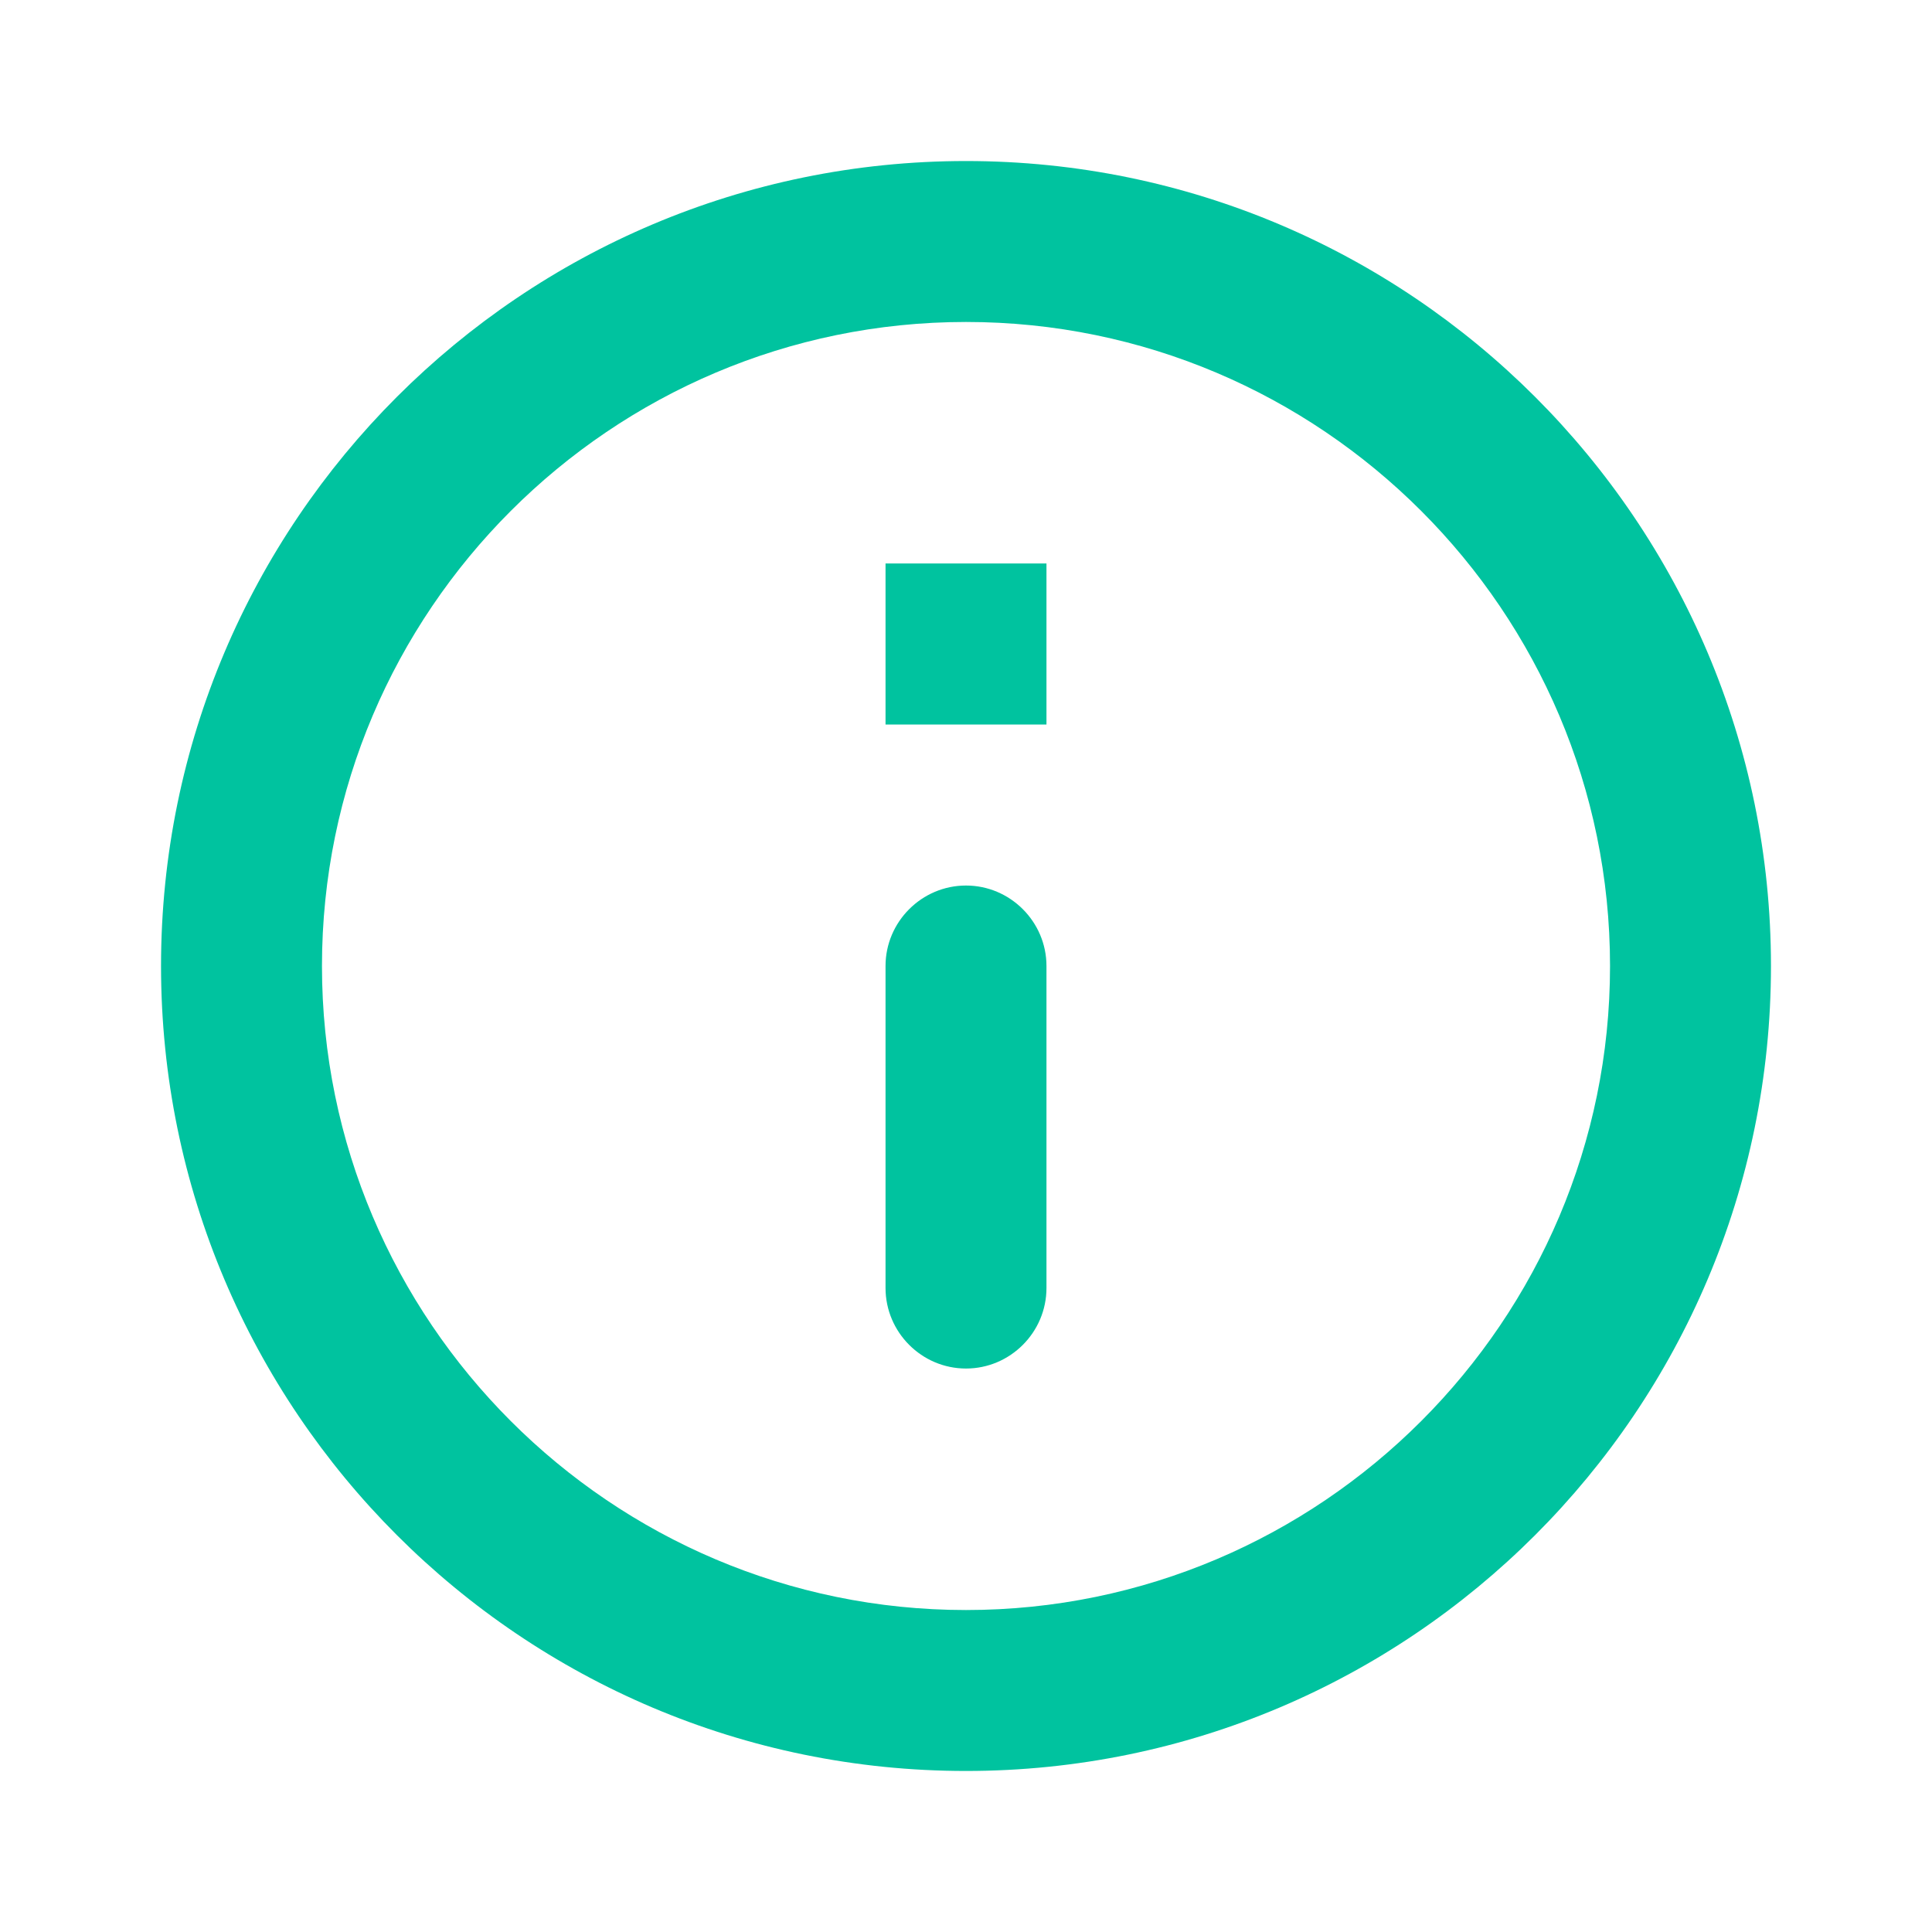 <svg width="20" height="20" viewBox="0 0 20 20" fill="none" xmlns="http://www.w3.org/2000/svg">
<g clip-path="url(#clip0_15816_146089)">
<path d="M9.167 5.833H10.833V7.5H9.167V5.833ZM10 14.167C10.458 14.167 10.833 13.792 10.833 13.333V10C10.833 9.542 10.458 9.167 10 9.167C9.542 9.167 9.167 9.542 9.167 10V13.333C9.167 13.792 9.542 14.167 10 14.167ZM10 1.667C5.4 1.667 1.667 5.4 1.667 10C1.667 14.6 5.4 18.333 10 18.333C14.6 18.333 18.333 14.6 18.333 10C18.333 5.4 14.6 1.667 10 1.667ZM10 16.667C6.325 16.667 3.333 13.675 3.333 10C3.333 6.325 6.325 3.333 10 3.333C13.675 3.333 16.667 6.325 16.667 10C16.667 13.675 13.675 16.667 10 16.667Z" fill="#00C39F"/>
</g>
<defs>
<clipPath id="clip0_15816_146089">
<rect width="20" height="20" fill="white"/>
</clipPath>
</defs>
</svg>
